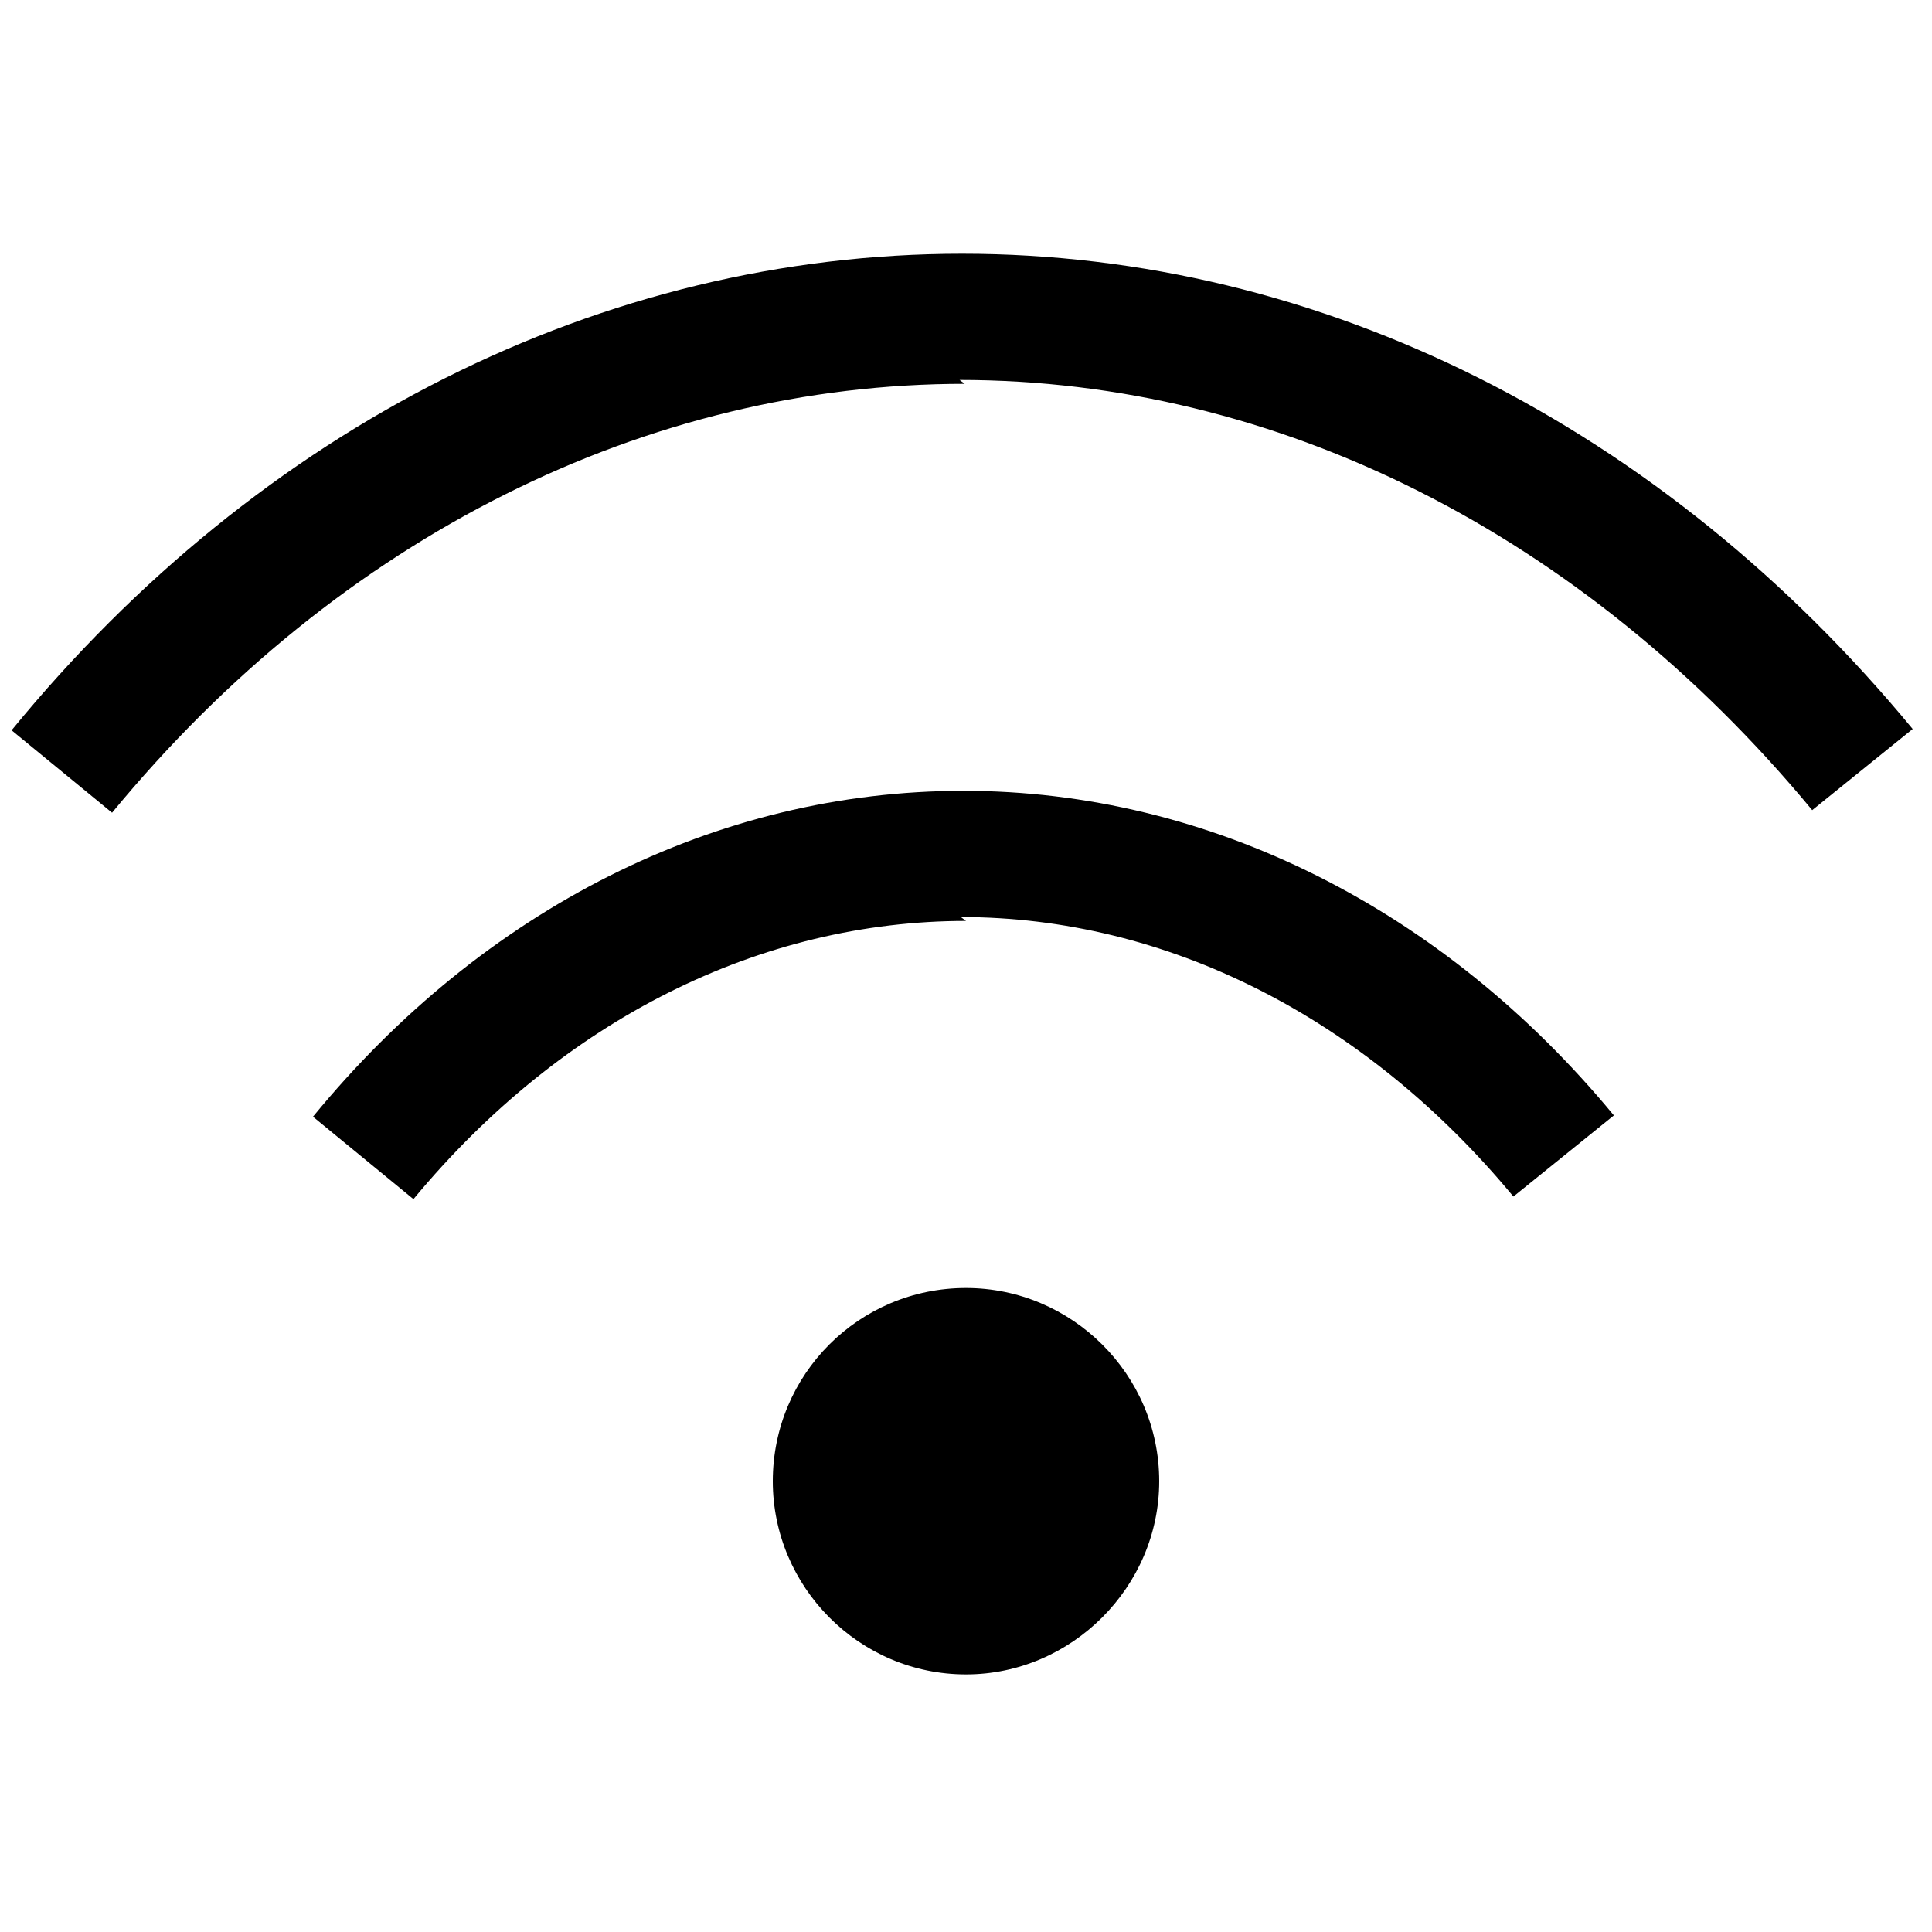 <svg viewBox="0 0 15 15" xmlns="http://www.w3.org/2000/svg"><g><path d="M7.49 2.98c-2.46 0-4.85 1.18-6.62 3.33l-.78-.64c1.93-2.36 4.59-3.7 7.38-3.7s5.44 1.34 7.38 3.69l-.78.63c-1.78-2.15-4.16-3.34-6.62-3.34Z"/><path d="M7.5 7.15c-1.59 0-3.13.76-4.29 2.16l-.78-.64c1.32-1.61 3.13-2.53 5.05-2.53 1.91 0 3.73.92 5.05 2.52l-.78.63c-1.16-1.4-2.7-2.17-4.29-2.17Z"/><path d="M6 11.5c0-.83.67-1.5 1.5-1.5 .82 0 1.5.67 1.5 1.5 0 .82-.68 1.5-1.5 1.5 -.83 0-1.5-.68-1.5-1.5Z"/></g></svg>